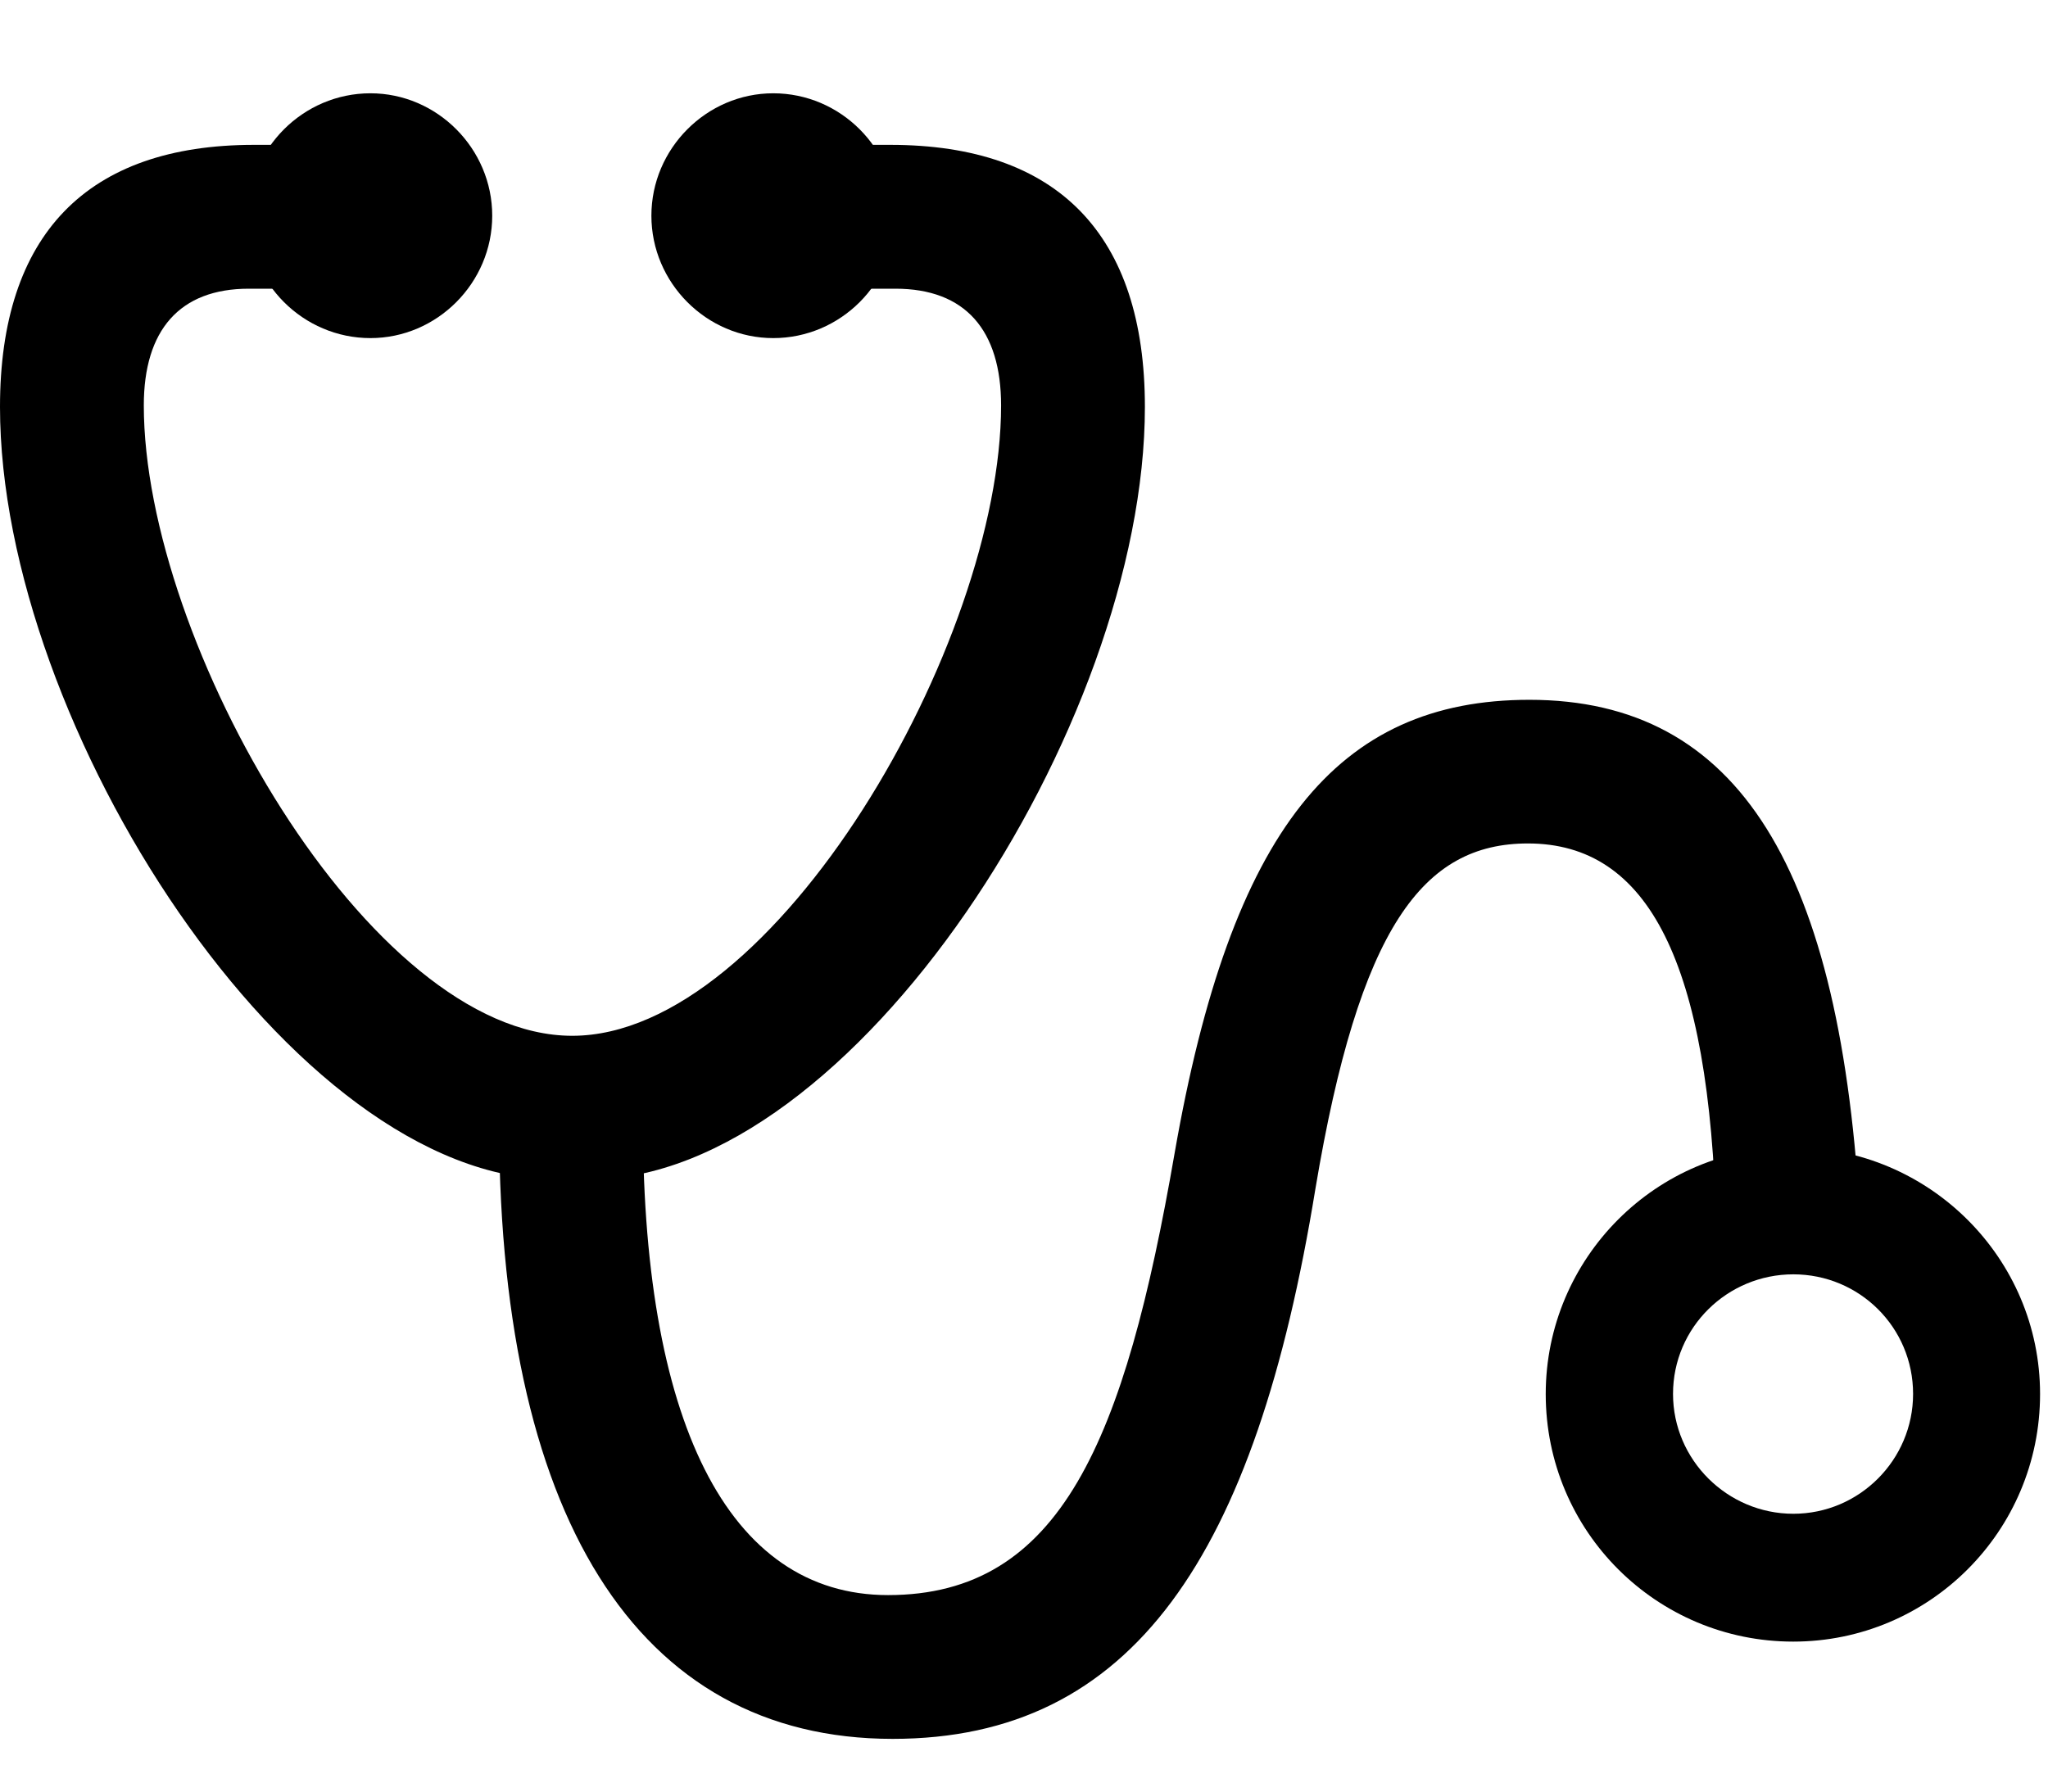 <svg width="32" height="28" viewBox="0 0 32 28" fill="none" xmlns="http://www.w3.org/2000/svg">
<path d="M0 6.36C0 11.332 4.562 18.433 8.674 18.433H9.214C13.327 18.433 17.889 11.332 17.889 6.36C17.889 3.671 16.534 2.264 13.911 2.264H12.637V4.512H13.992C15.083 4.512 15.642 5.16 15.642 6.336C15.642 10.04 12.112 16.188 8.941 16.188C5.767 16.188 2.247 10.04 2.247 6.336C2.247 5.16 2.806 4.512 3.887 4.512H5.242V2.264H3.968C1.355 2.264 0 3.671 0 6.36ZM13.948 27.176C17.696 27.176 19.617 24.326 20.553 18.581C21.239 14.487 22.235 13.182 23.874 13.182C25.759 13.182 26.712 15.042 26.816 19.141H29.07C28.777 13.566 27.173 10.937 23.897 10.937C20.897 10.937 19.234 12.965 18.353 18.025C17.574 22.518 16.575 24.929 13.875 24.929C11.373 24.929 10.013 22.21 10.046 17.347H7.798C7.757 23.688 9.953 27.176 13.948 27.176Z" fill="black"/>
<path d="M5.788 5.284C6.829 5.284 7.691 4.422 7.691 3.371C7.691 2.321 6.829 1.458 5.788 1.458C4.737 1.458 3.875 2.321 3.875 3.371C3.875 4.422 4.737 5.284 5.788 5.284ZM12.082 5.284C13.133 5.284 13.995 4.422 13.995 3.371C13.995 2.321 13.133 1.458 12.082 1.458C11.041 1.458 10.178 2.321 10.178 3.371C10.178 4.422 11.041 5.284 12.082 5.284ZM28.019 25.656C30.145 25.656 31.876 23.932 31.876 21.787C31.876 19.662 30.145 17.939 28.019 17.93C25.884 17.92 24.152 19.662 24.152 21.787C24.152 23.932 25.884 25.656 28.019 25.656ZM28.021 23.658C26.99 23.658 26.141 22.816 26.141 21.785C26.141 20.744 26.99 19.916 28.021 19.916C29.052 19.916 29.892 20.744 29.892 21.785C29.892 22.816 29.052 23.658 28.021 23.658Z" fill="black"/>
</svg>
